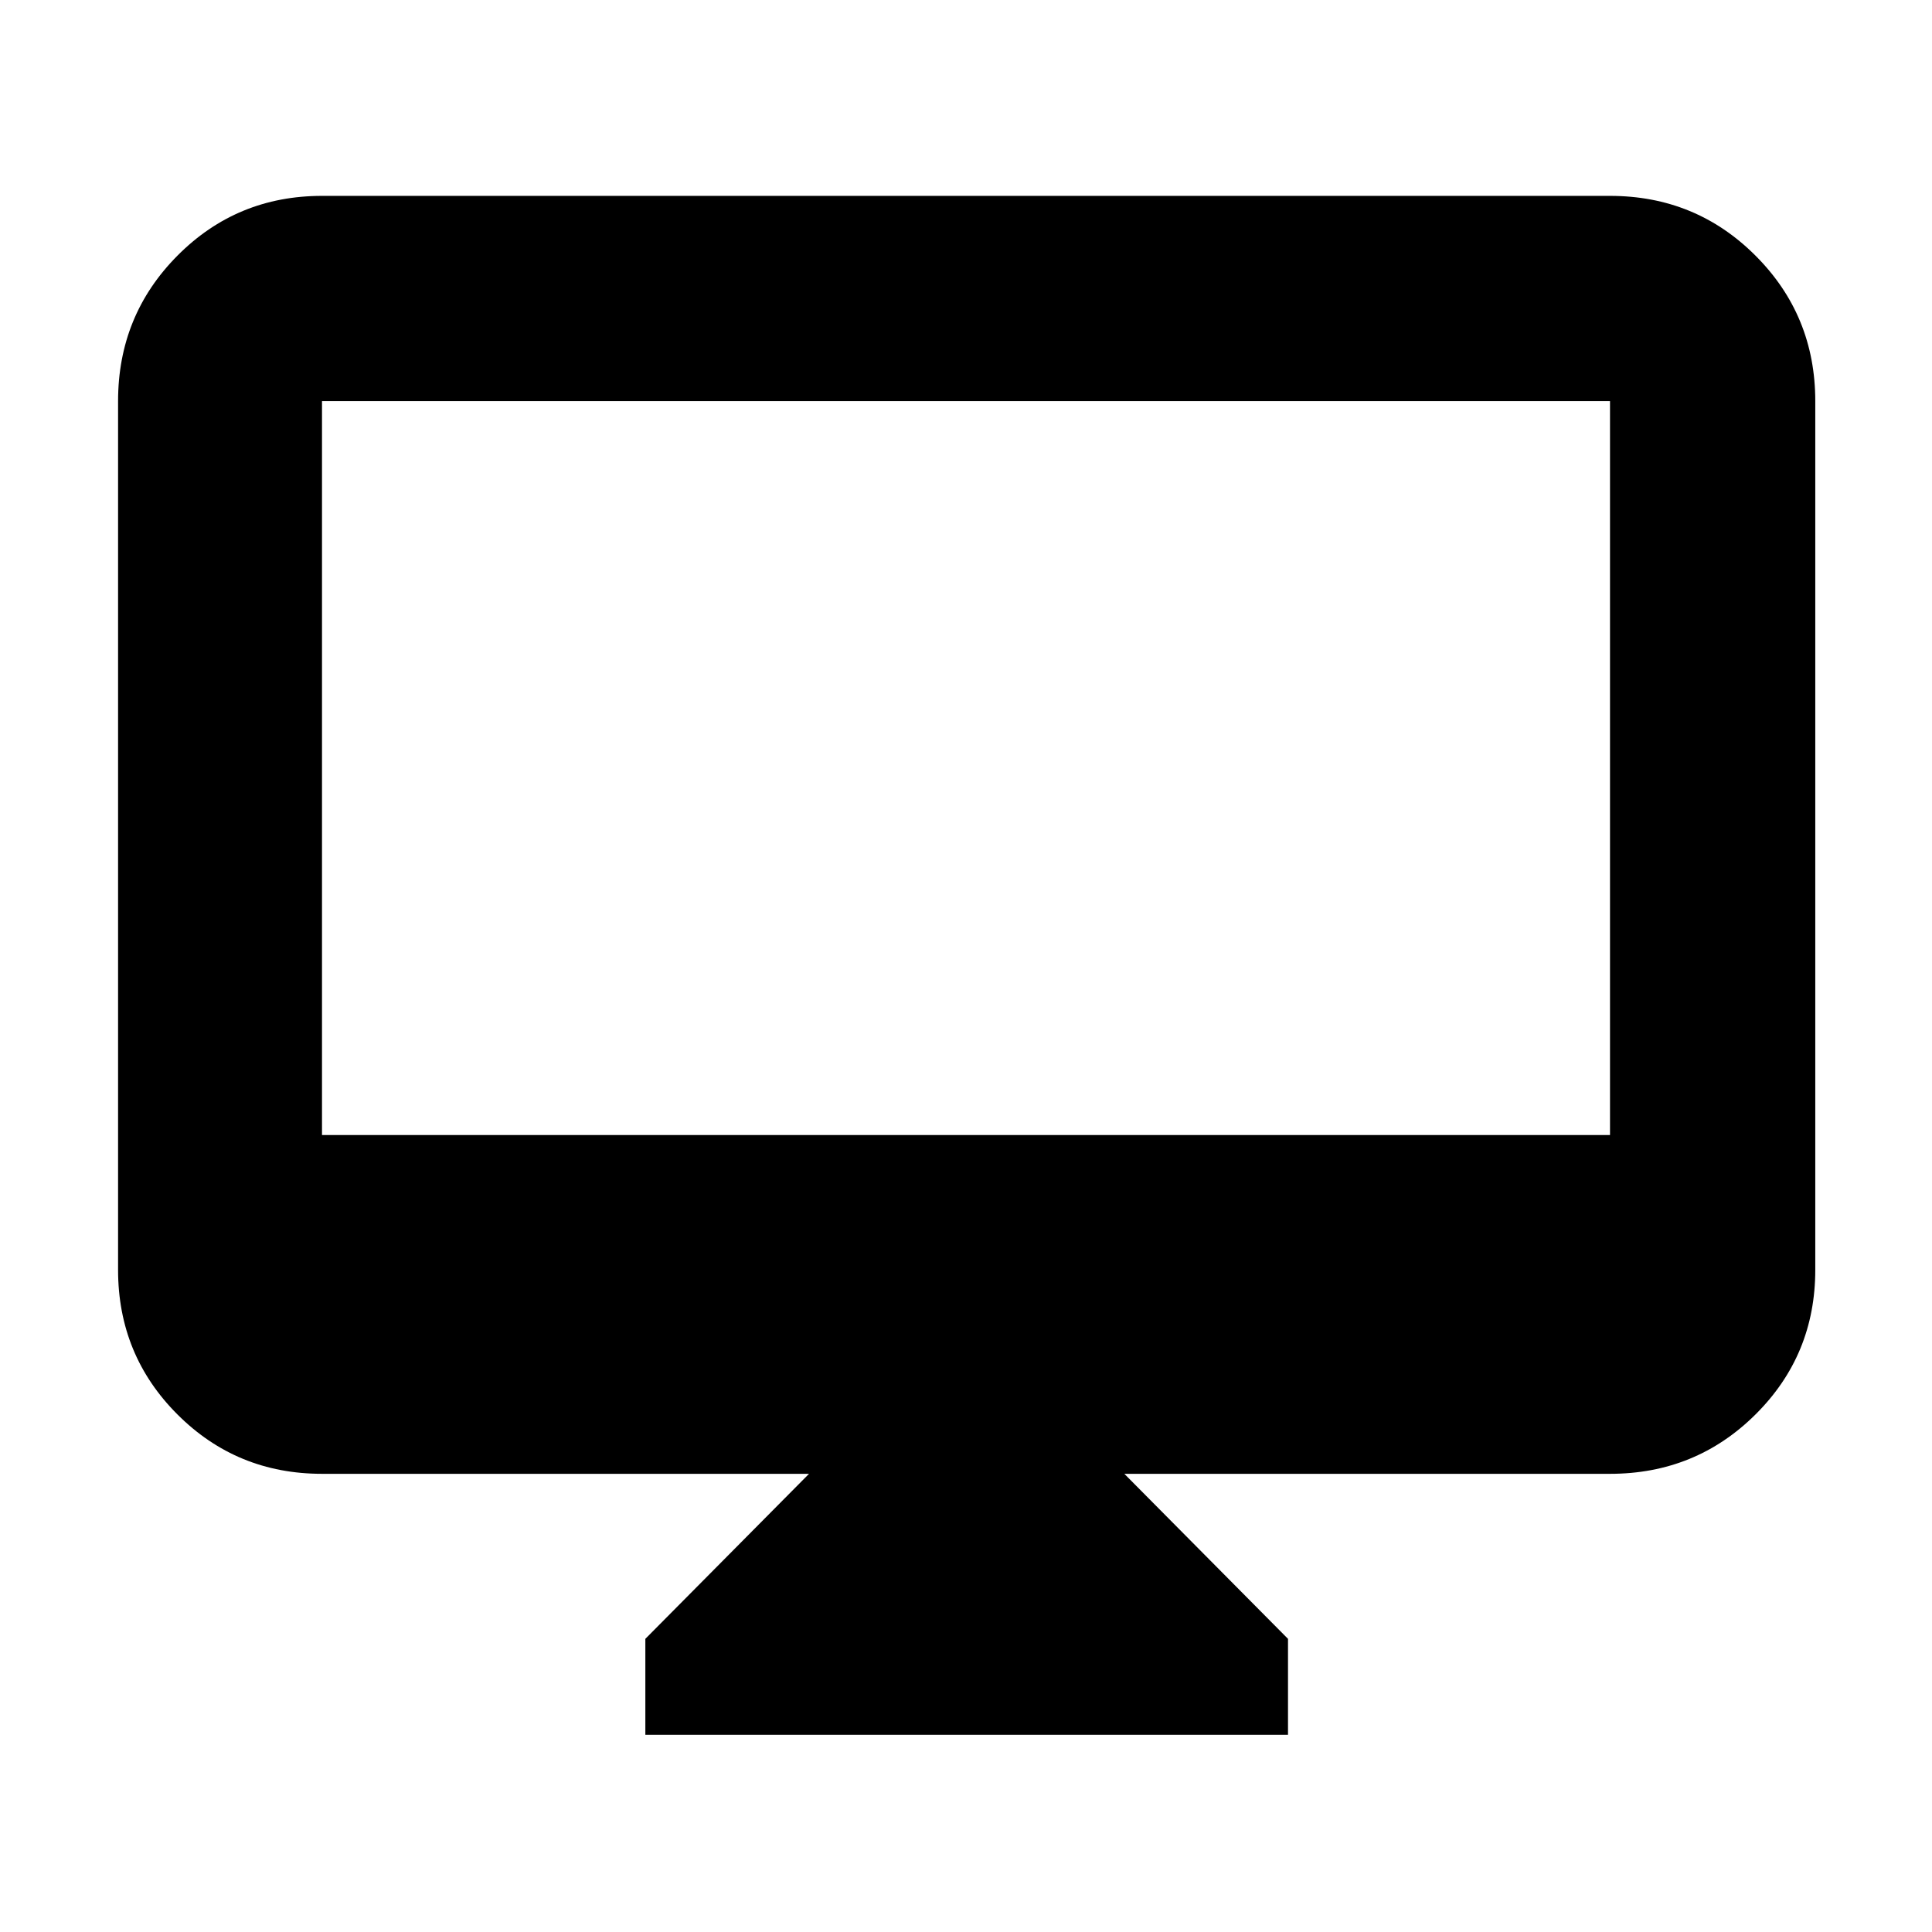 <svg xmlns="http://www.w3.org/2000/svg" height="40" viewBox="0 -960 960 960" width="40"><path d="M320.67-98v-47.67l81.33-82H160q-42.33 0-71.83-29.5T58.67-329v-431.67q0-42.6 29.5-72.3 29.5-29.7 71.83-29.7h640q42.6 0 72.3 29.7 29.7 29.7 29.7 72.3V-329q0 42.33-29.7 71.83t-72.3 29.5H558.67l81.33 82V-98H320.67ZM160-396h640v-364.67H160V-396Zm0 0v-364.67V-396Z"/></svg>